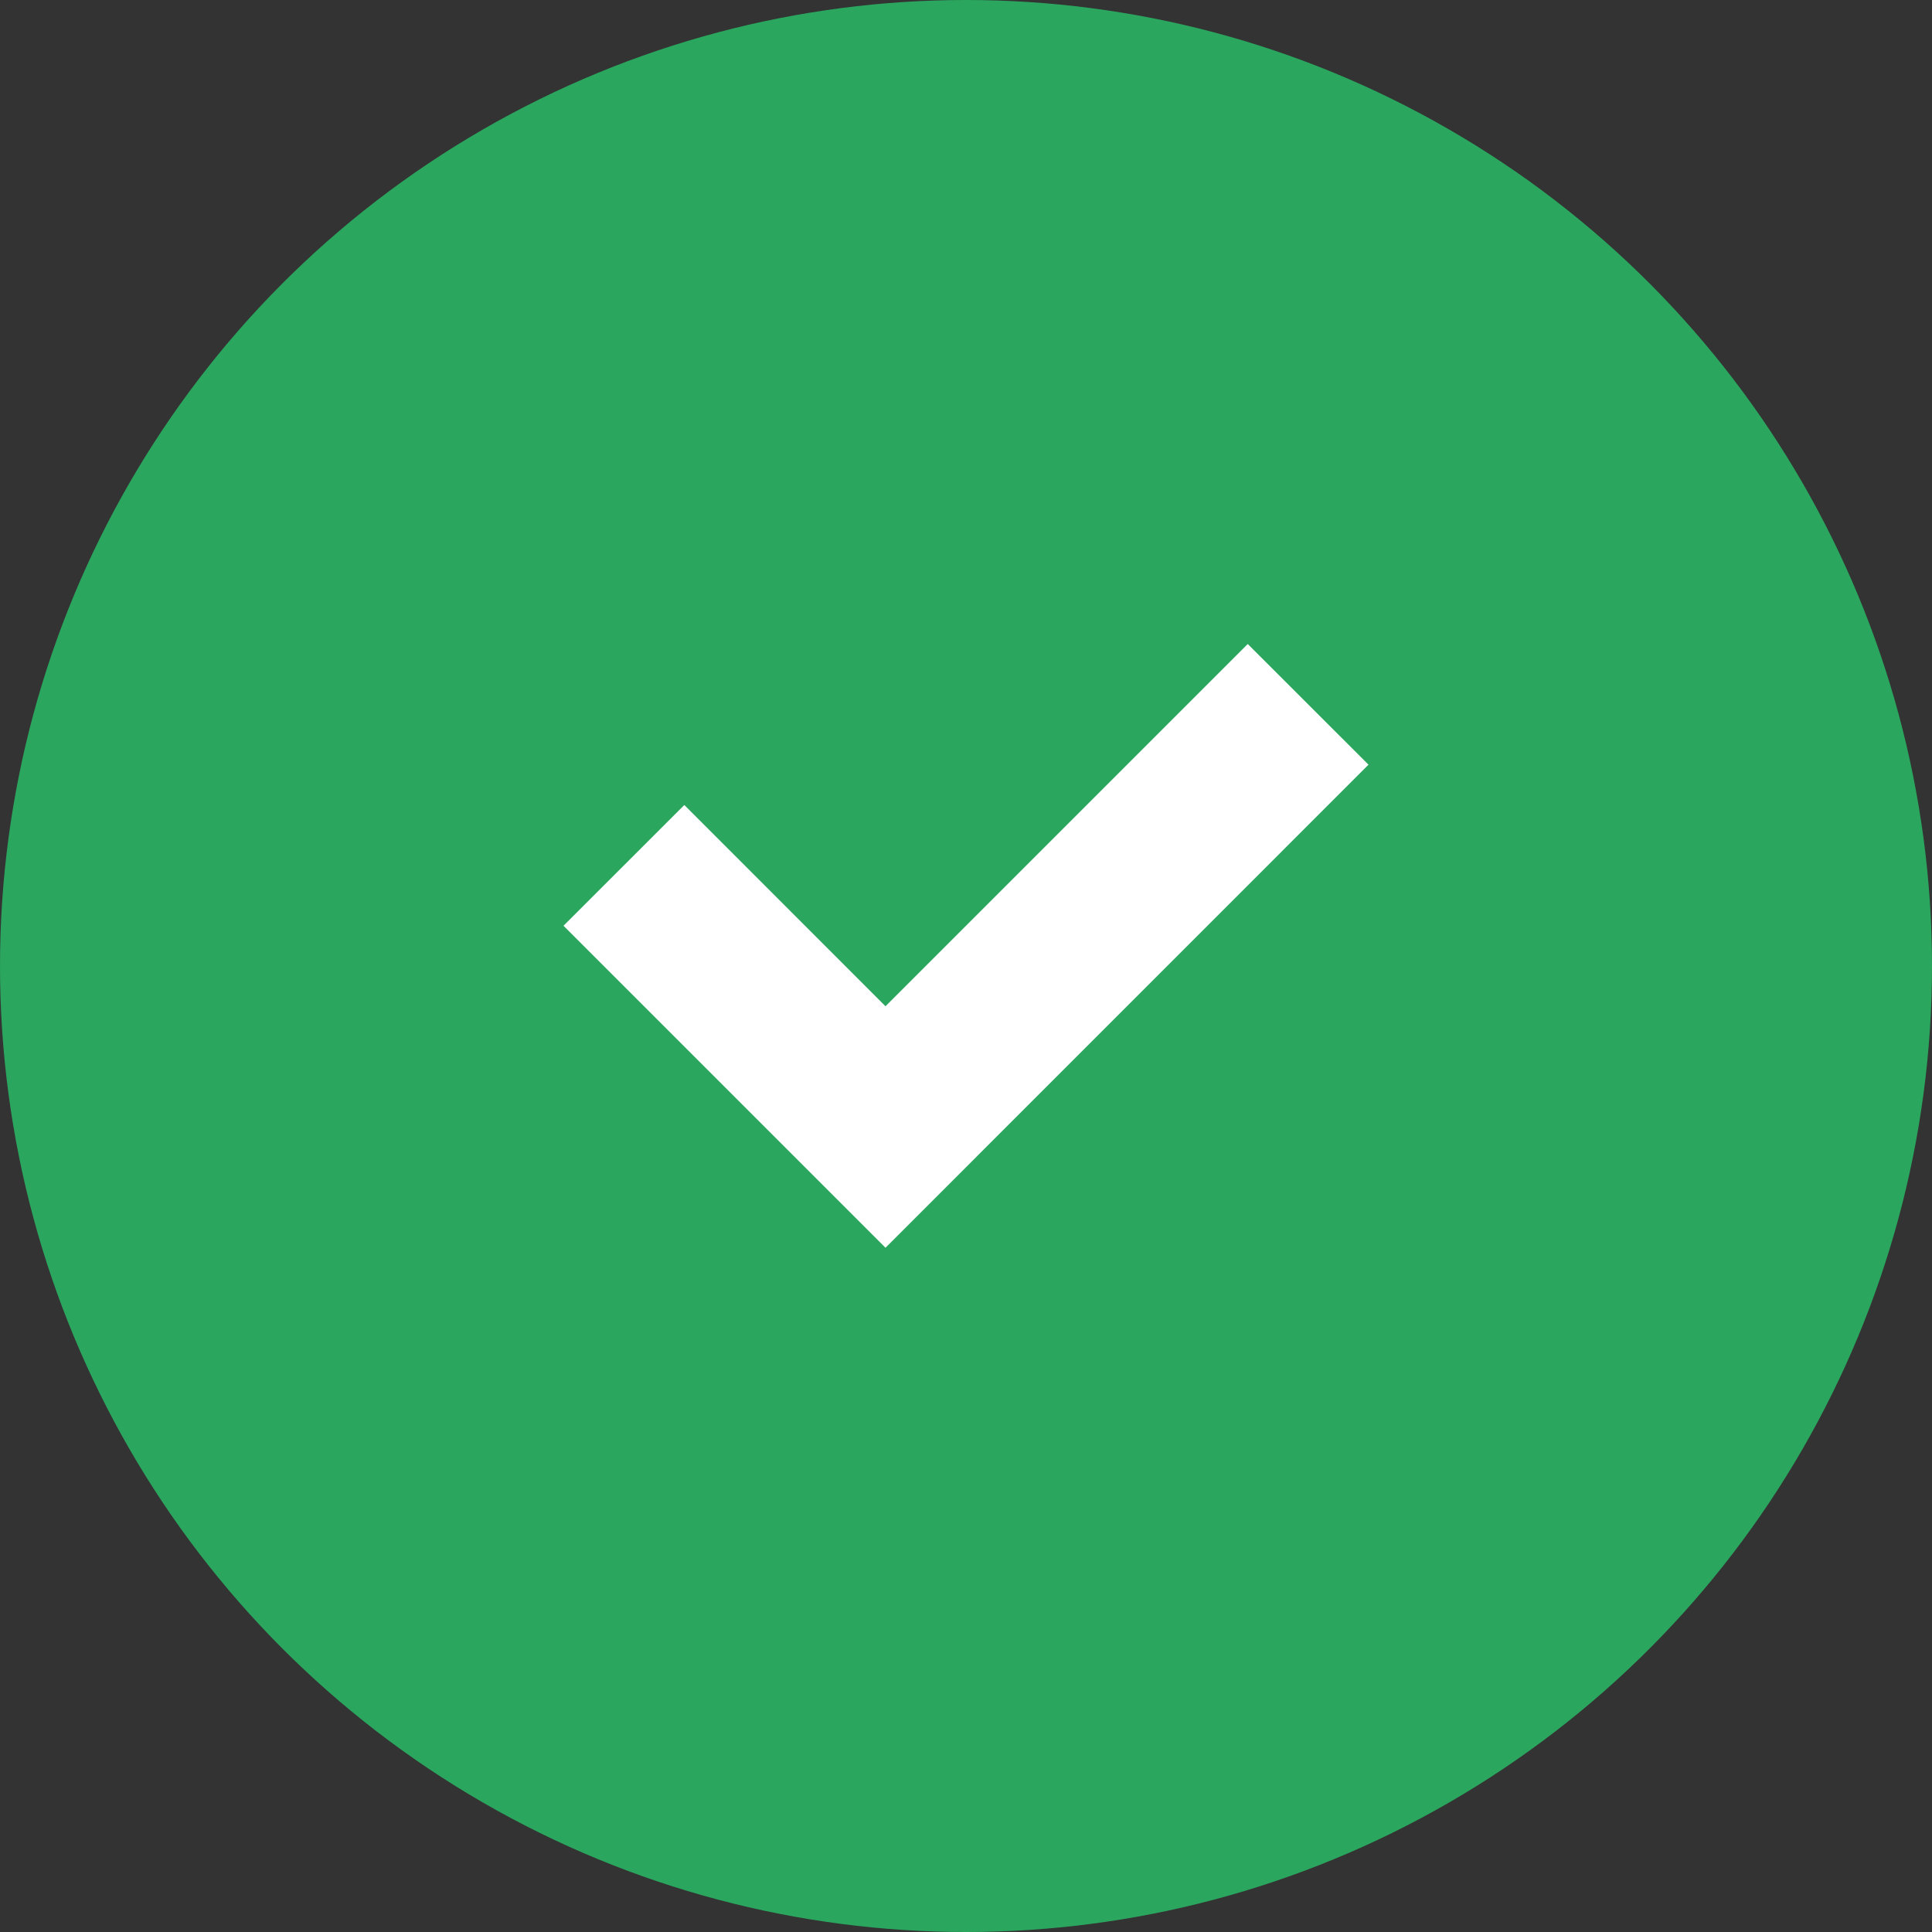 <svg xmlns="http://www.w3.org/2000/svg" width="24" height="24"><rect width="100%" height="100%" fill="#333333" stroke="none"/><g fill="none" fill-rule="evenodd"><circle cx="12" cy="12" r="12" fill="#2AA65E"/><path fill="#FFF" d="M15.5 8L11 12.5 8.501 10 7 11.5l4 4 6-6.001z"/></g></svg>